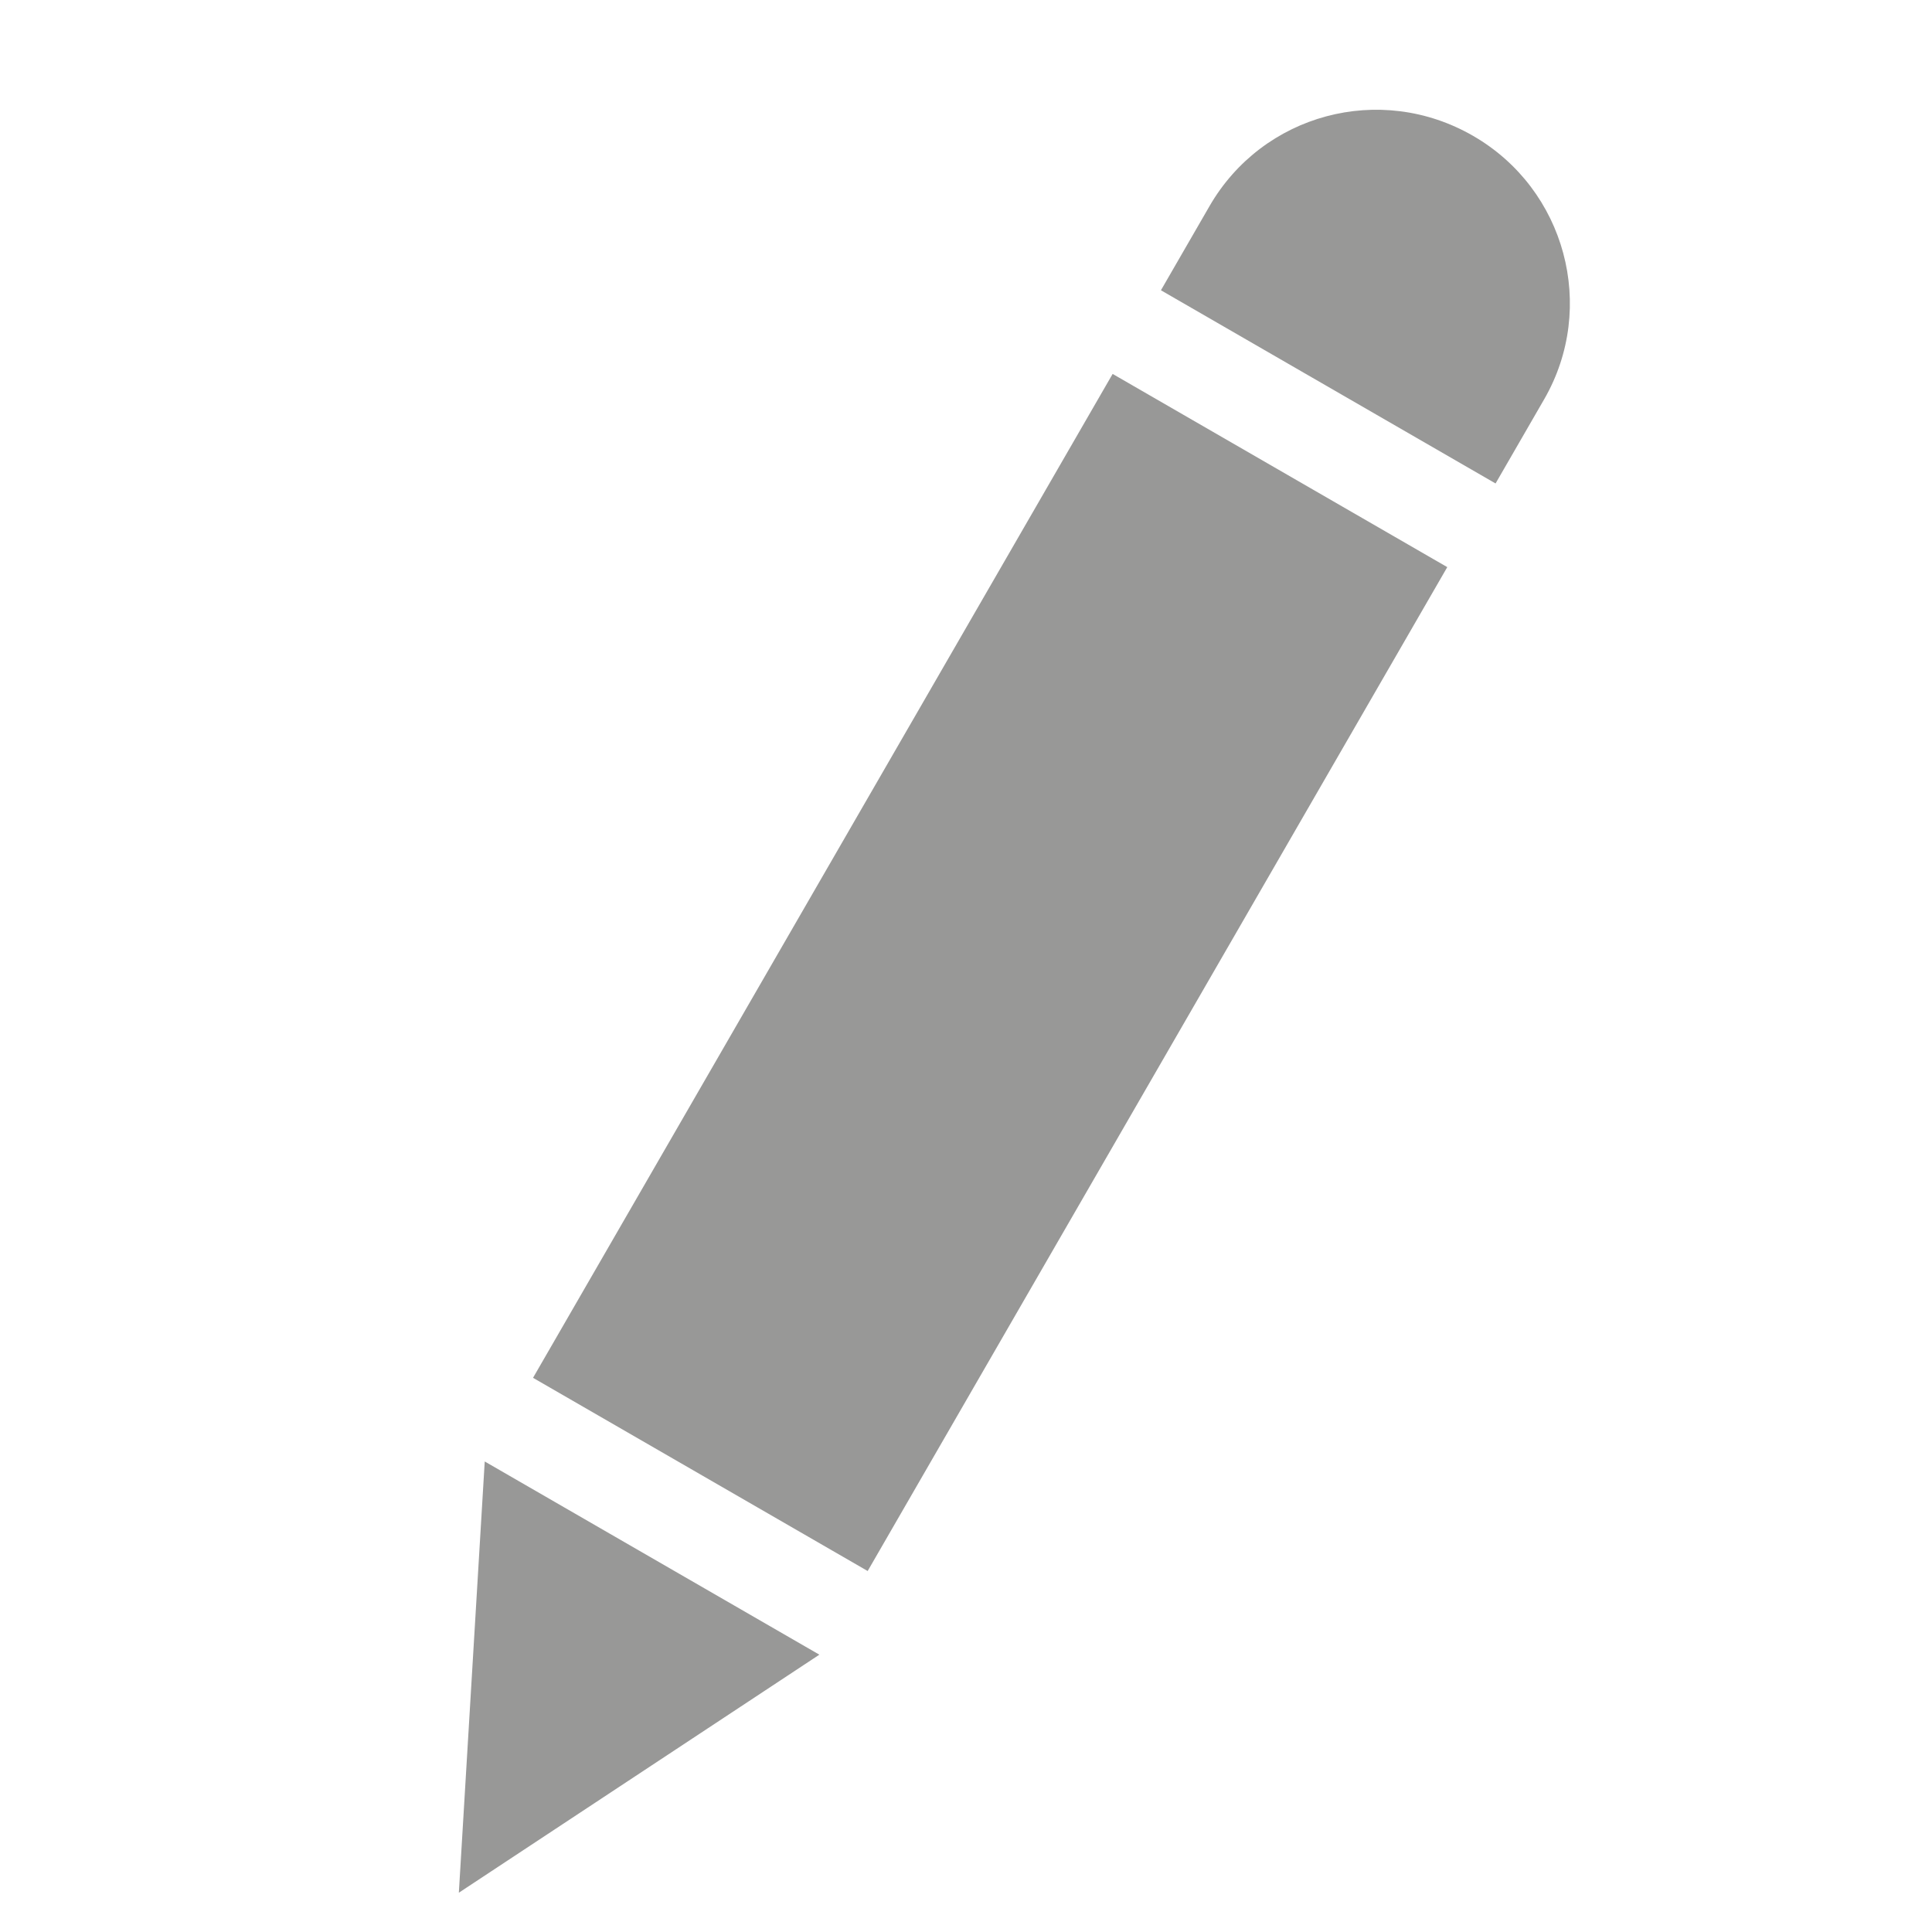 <?xml version="1.0" encoding="UTF-8" standalone="no"?>
<svg width="20px" height="20px" viewBox="0 0 20 20" version="1.1" xmlns="http://www.w3.org/2000/svg" xmlns:xlink="http://www.w3.org/1999/xlink">
    <!-- Generator: sketchtool 39.1 (31720) - http://www.bohemiancoding.com/sketch -->
    <title>FB6F6EA4-7F04-4CEC-AC3B-DADBC4DADFDA</title>
    <desc>Created with sketchtool.</desc>
    <defs></defs>
    <g id="UI_KIT" stroke="none" stroke-width="1" fill="none" fill-rule="evenodd">
        <g id="UI_Kit" transform="translate(-200, -761)" fill="#989897">
            <g id="Icons" transform="translate(39, 711)">
                <g id="Icon_edit" transform="translate(161, 50)">
                    <path d="M8,1.994 C8,0.893 8.888,-1.50990331e-14 10,-1.50990331e-14 C11.105,-1.50990331e-14 12,0.895 12,1.994 L12,16 L8,16 L8,1.994 Z M8,17 L12,17 L10,21 L8,17 Z M8,3 L12,3 L12,4 L8,4 L8,3 Z" transform="translate(10, 10.5) rotate(-330) translate(-10, -10.5) "></path>
                </g>
            </g>
        </g>
    </g>
</svg>